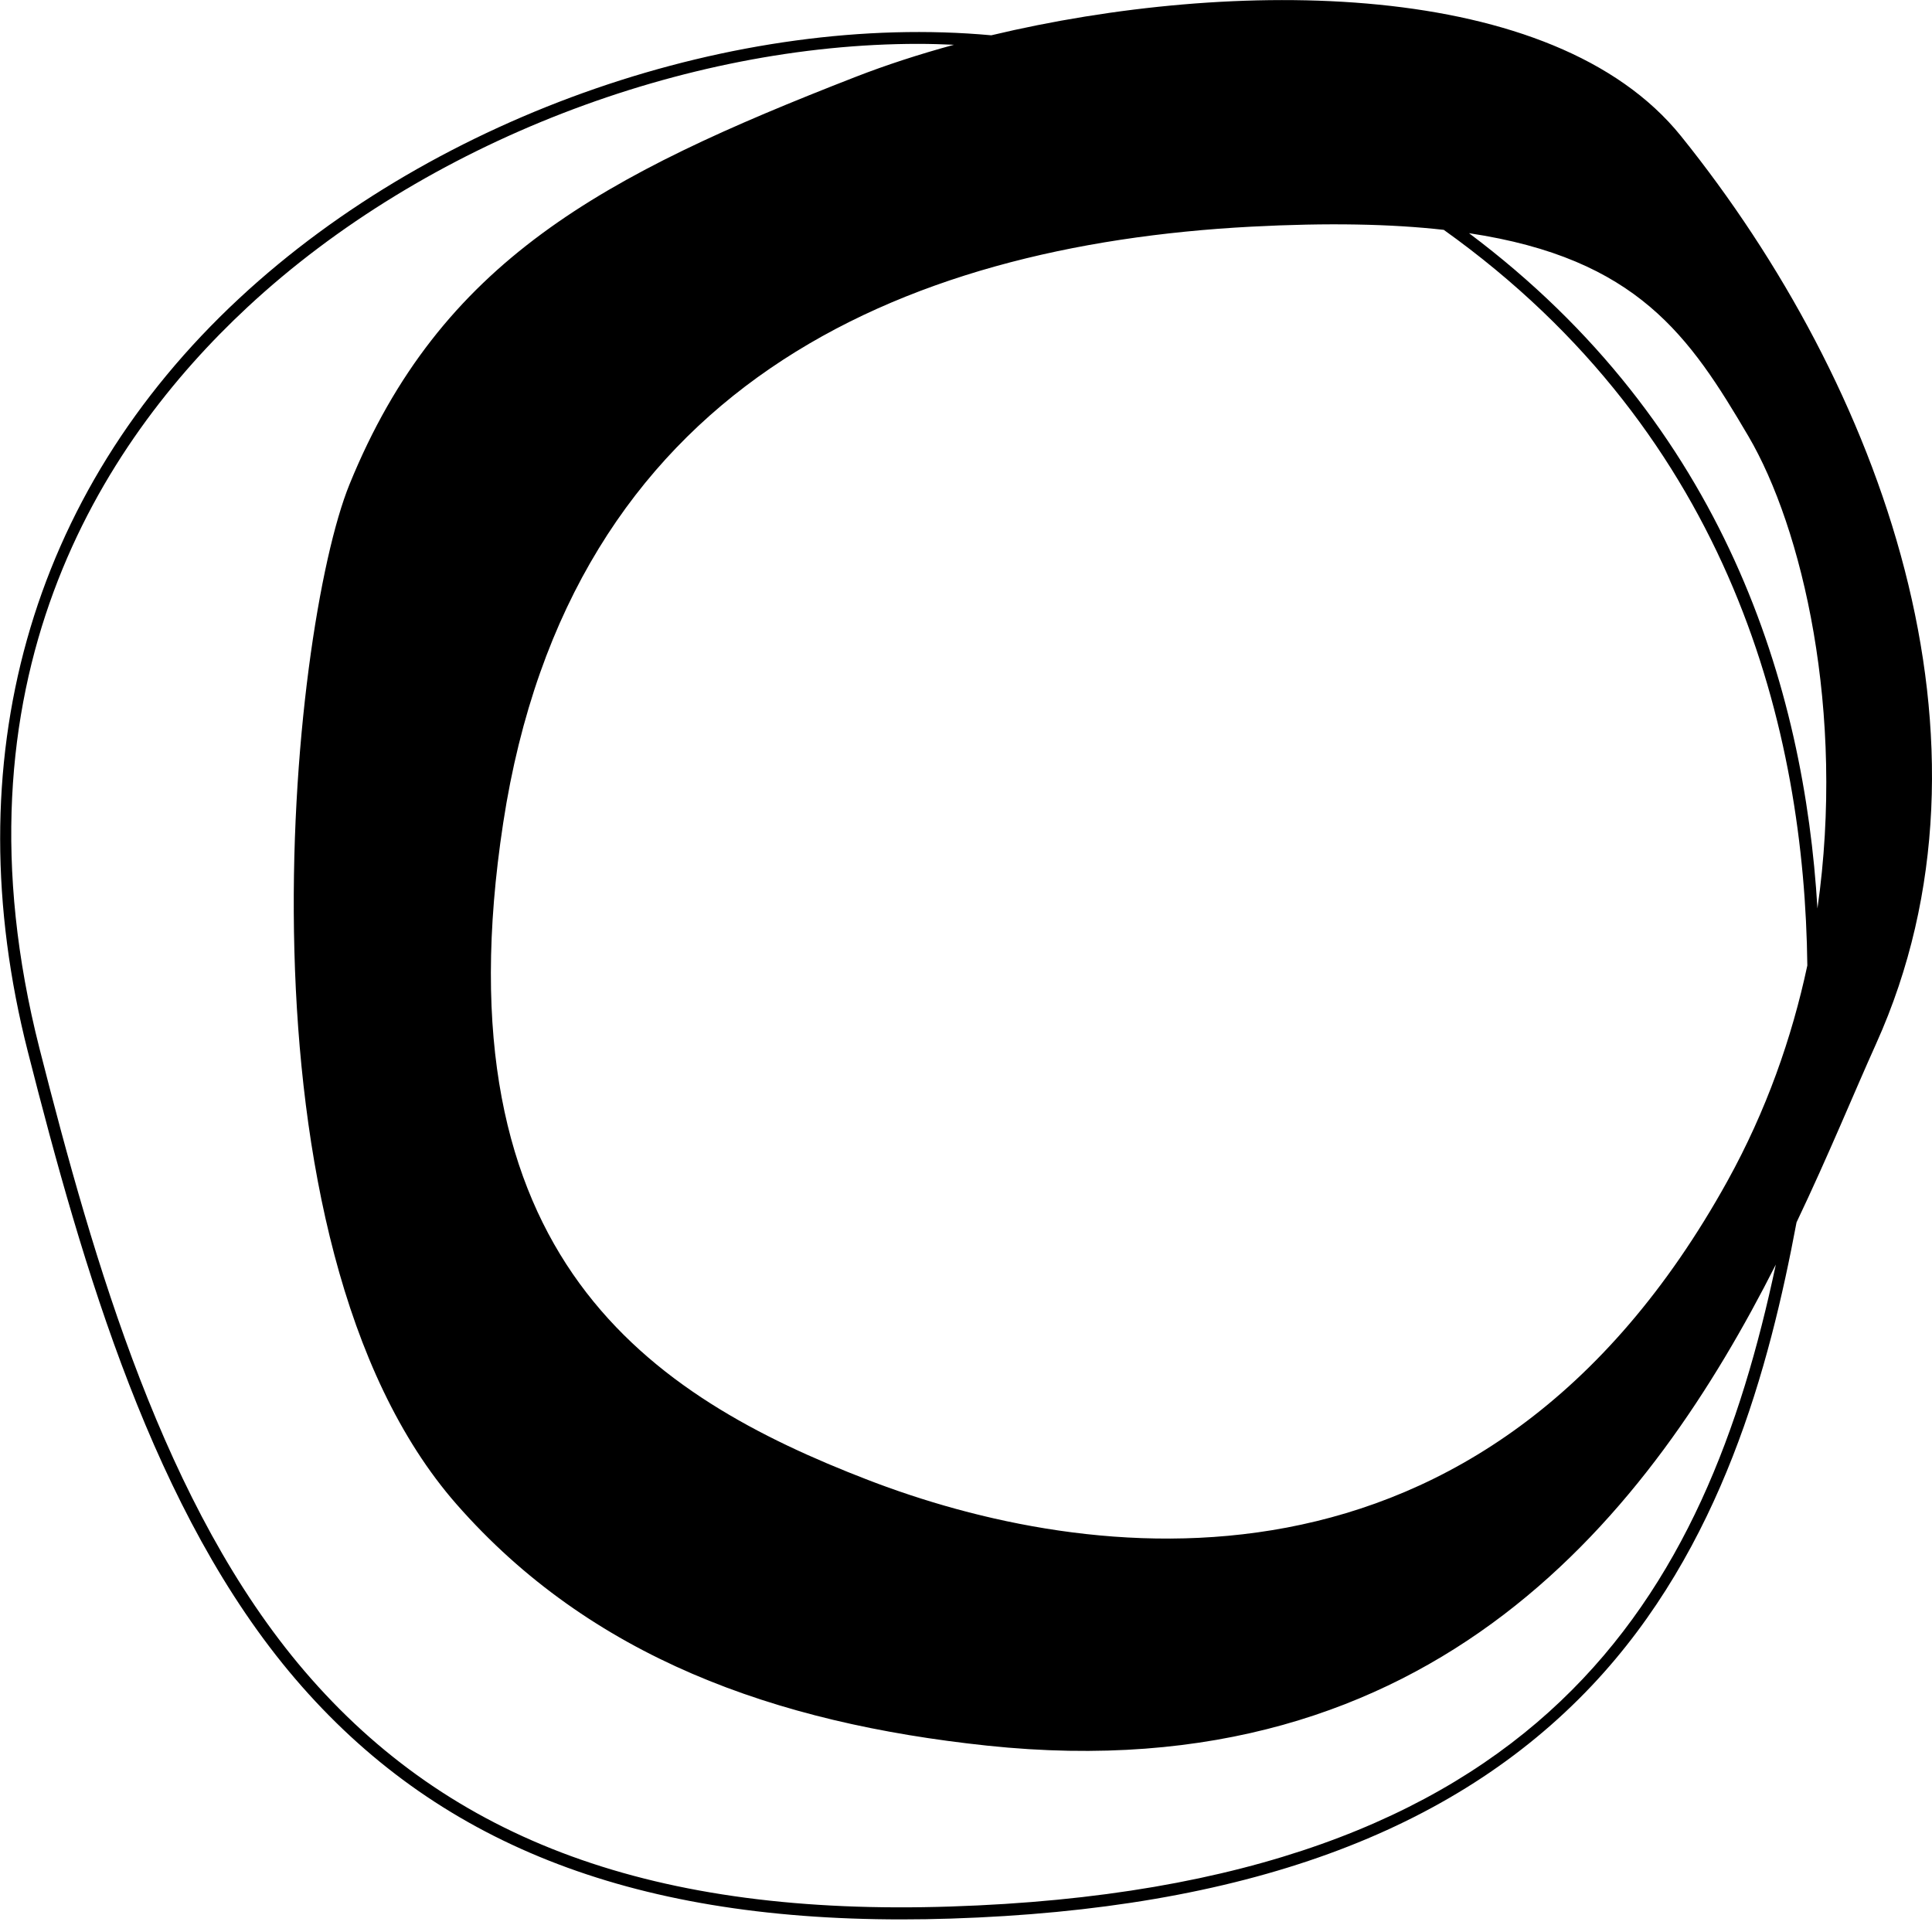<?xml version="1.0" encoding="UTF-8"?>
<svg width="640" height="640" version="1.1" viewBox="0 0 169.33 169.33" xmlns="http://www.w3.org/2000/svg"
   fill="currentColor">
   <g transform="matrix(1.058 0 0 -1.058 159.29 79.623)">
      <path
         d="m0 0c-1.086 18.29-7.644 40.043-28.865 55.941 13.967-2.101 18.276-8.539 23.136-16.803 4.466-7.595 8.062-22.806 5.729-39.138m-71.818-82.679c-24.455-0.804-41.459 5.41-53.518 19.508-11.596 13.557-17.409 33.723-21.948 51.561-7.719 30.341 5.106 50.147 17.224 61.419 14.791 13.759 36.329 21.815 55.557 21.815 0.999 0 1.989-0.03 2.974-0.074-2.92-0.796-5.661-1.692-8.143-2.658-20.98-8.17-34.384-15.234-41.93-33.752-4.936-12.111-10.206-62.763 8.874-84.506 11.102-12.651 26.343-18.12 43.942-19.985 37.291-3.951 55.104 19.641 65.337 39.851-5.755-27.152-19.022-51.589-68.369-53.179m64.361 60.099c-20.276-36.631-53.299-31.664-71.206-24.758-17.907 6.907-35.73 18.36-30.209 54.433s32.79 47.842 61.95 49.385c6.363 0.336 11.599 0.228 15.966-0.263 23.981-17.125 29.889-41.628 30.118-60.94-1.278-5.99-3.403-12.046-6.619-17.857m-60.981 94.914c-20.881 1.915-45.765-6.41-62.303-21.793-17.41-16.194-23.629-38.354-17.512-62.397 4.566-17.947 10.421-38.244 22.158-51.966 11.584-13.543 27.609-19.924 50.216-19.924 1.34 0 2.706 0.022 4.094 0.067 24.2 0.78 41.569 7.096 53.101 19.307 10.745 11.378 14.712 26.438 16.951 38.368 2.659 5.582 4.768 10.751 6.593 14.799 11.288 25.039 0.397 54.612-16.157 75.181-10.578 13.143-37.157 13.128-57.141 8.358" />
   </g>
</svg>
